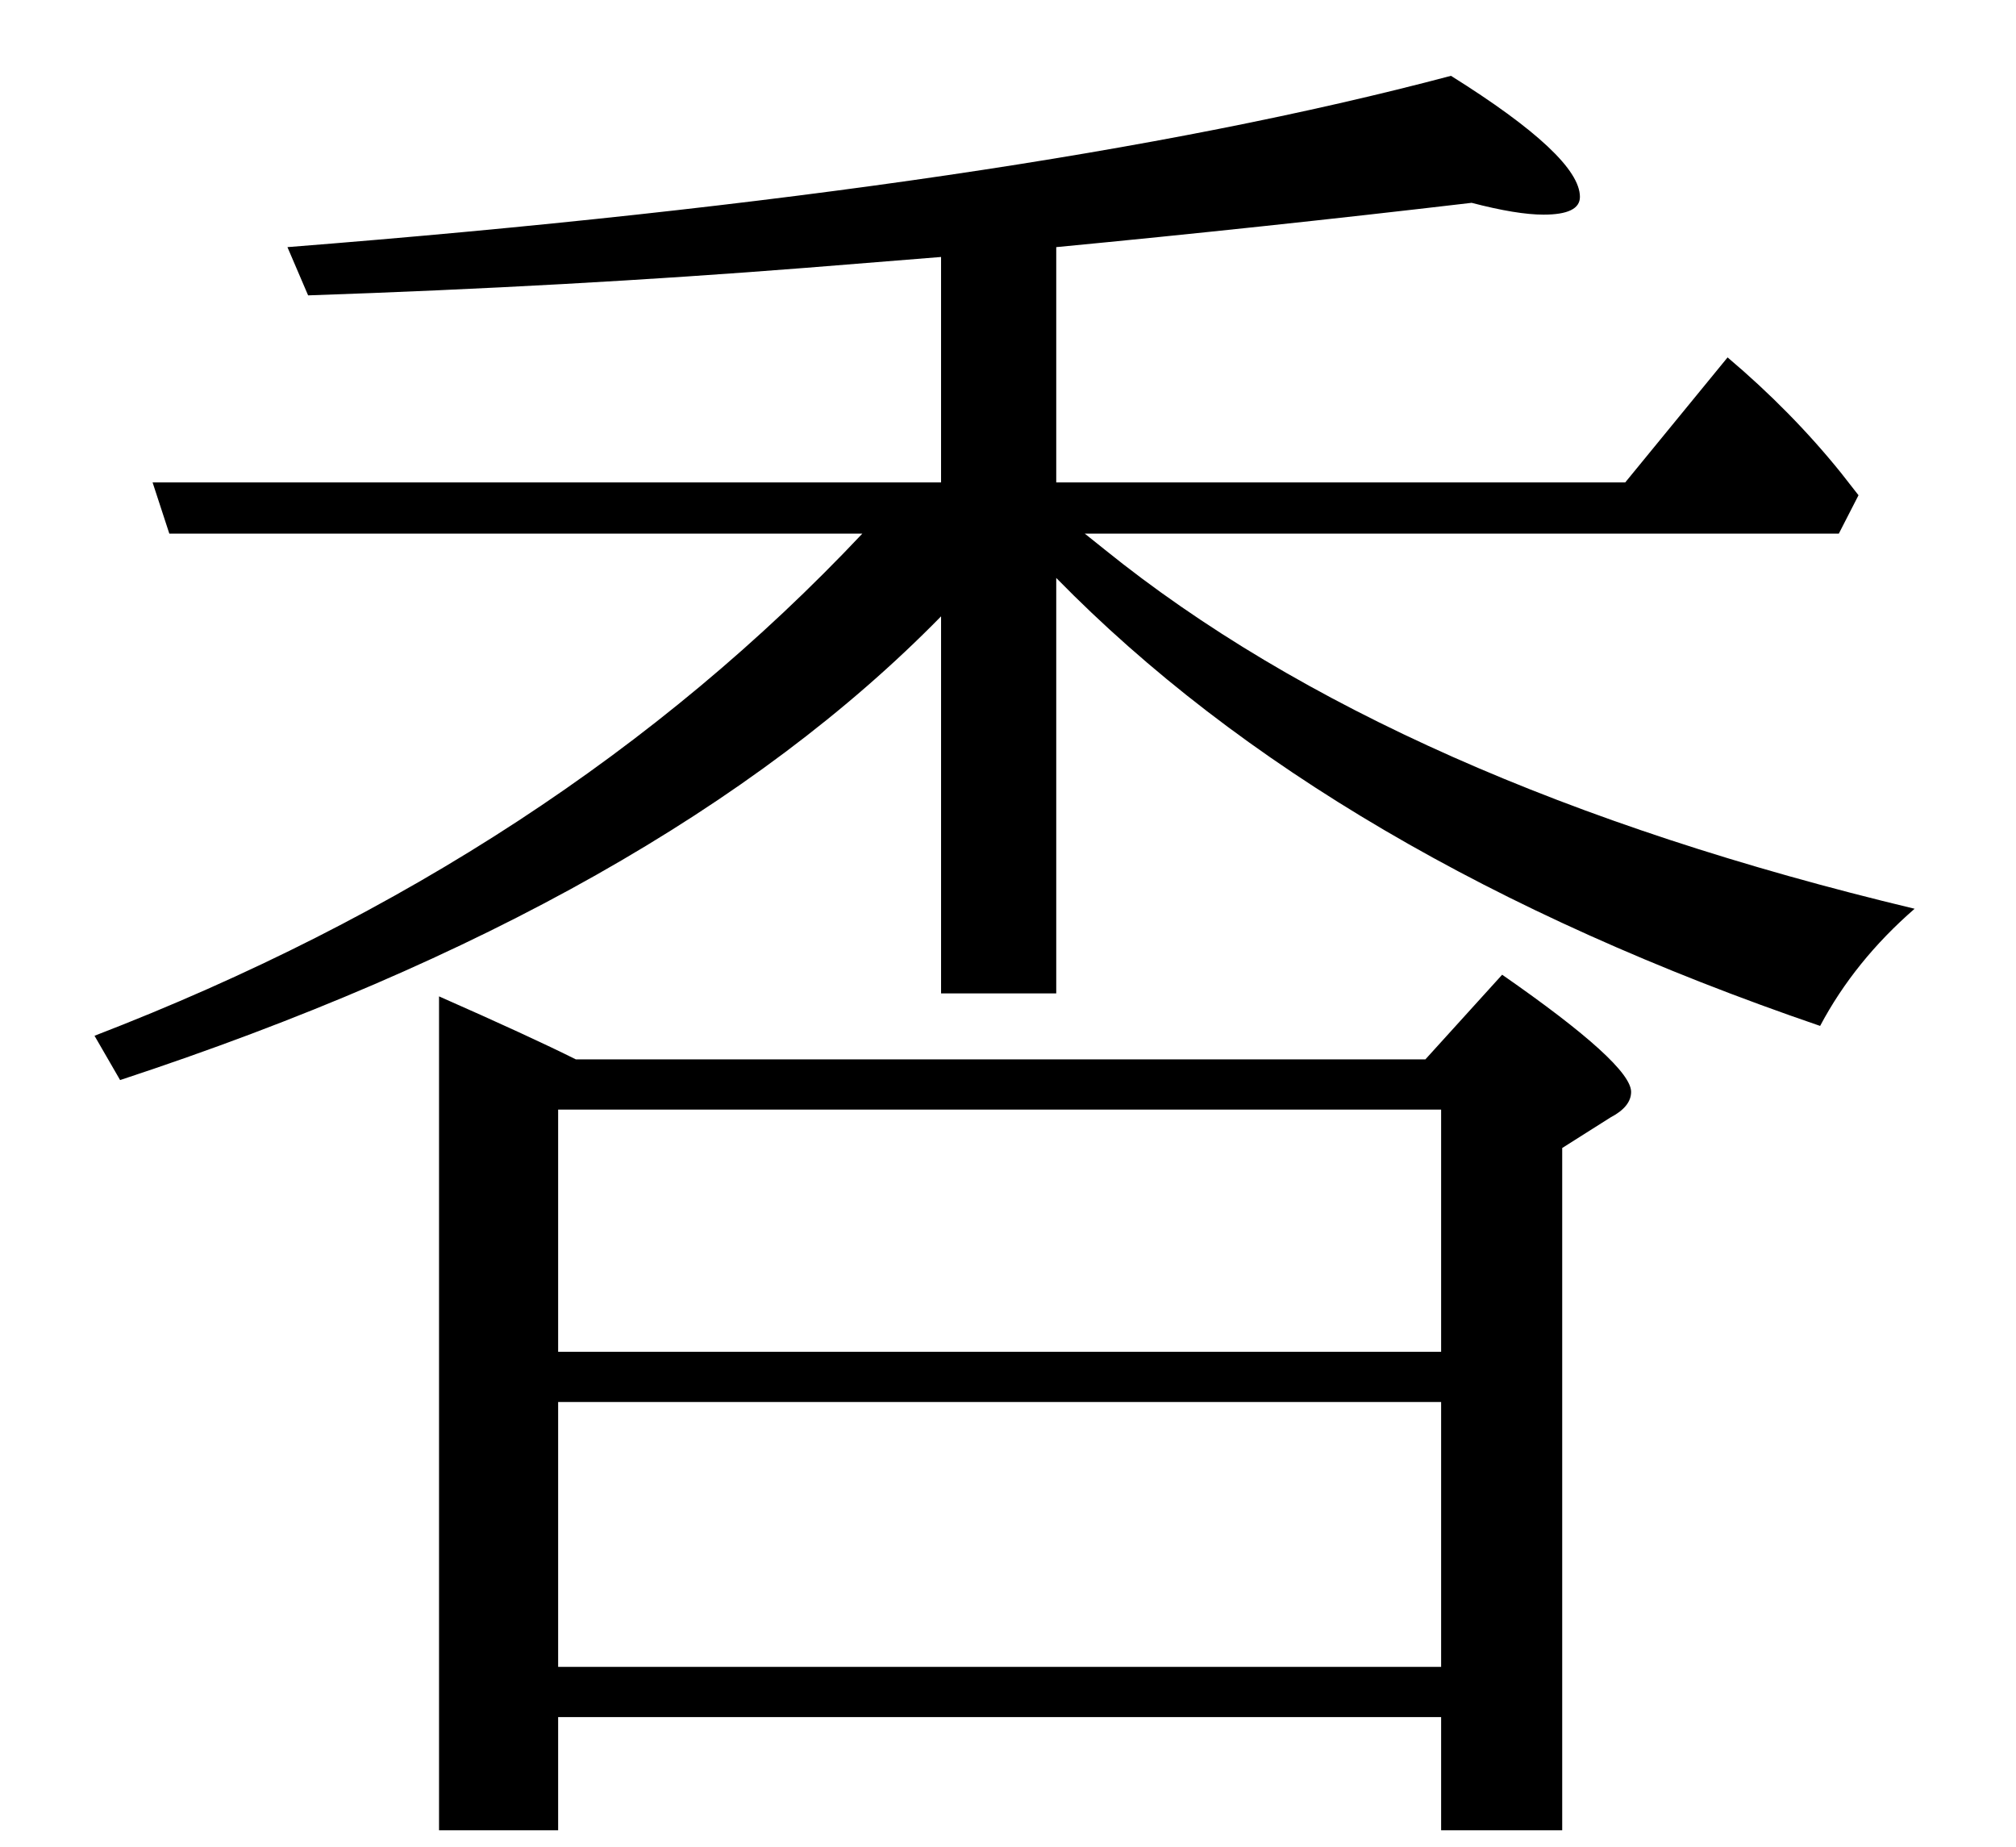 <?xml version="1.0" standalone="no"?>
<!DOCTYPE svg PUBLIC "-//W3C//DTD SVG 20010904//EN"
 "http://www.w3.org/TR/2001/REC-SVG-20010904/DTD/svg10.dtd">
<svg version="1.0" xmlns="http://www.w3.org/2000/svg" viewBox="-539 -571 2048 1876">
<g transform="translate(-539,1140) scale(1,-1)" fill="#000000" stroke="none">
<path d="M585 635h863l78 86q131 -91 131 -119q0 -15 -21 -26l-49 -31v-693h-123v115h-897v-115h-121v847q93 -41 139 -64zM1464 287h-897v-269h897v269zM1464 338v246h-897v-246h897zM956 1221v229l-137 -11q-241 -19 -506 -28l-21 49q749 59 1182 174q131 -82 131 -123
q0 -18 -37 -18q-27 0 -73 12q-213 -25 -422 -45v-239h578l104 127q65 -55 115 -117l18 -23l-20 -39h-766l20 -16q296 -239 823 -365q-61 -53 -96 -119q-497 170 -776 455v-422h-117v383q-284 -290 -834 -471l-26 45q470 181 780 510h-704l-17 52h801z" />
</g>
</svg>
